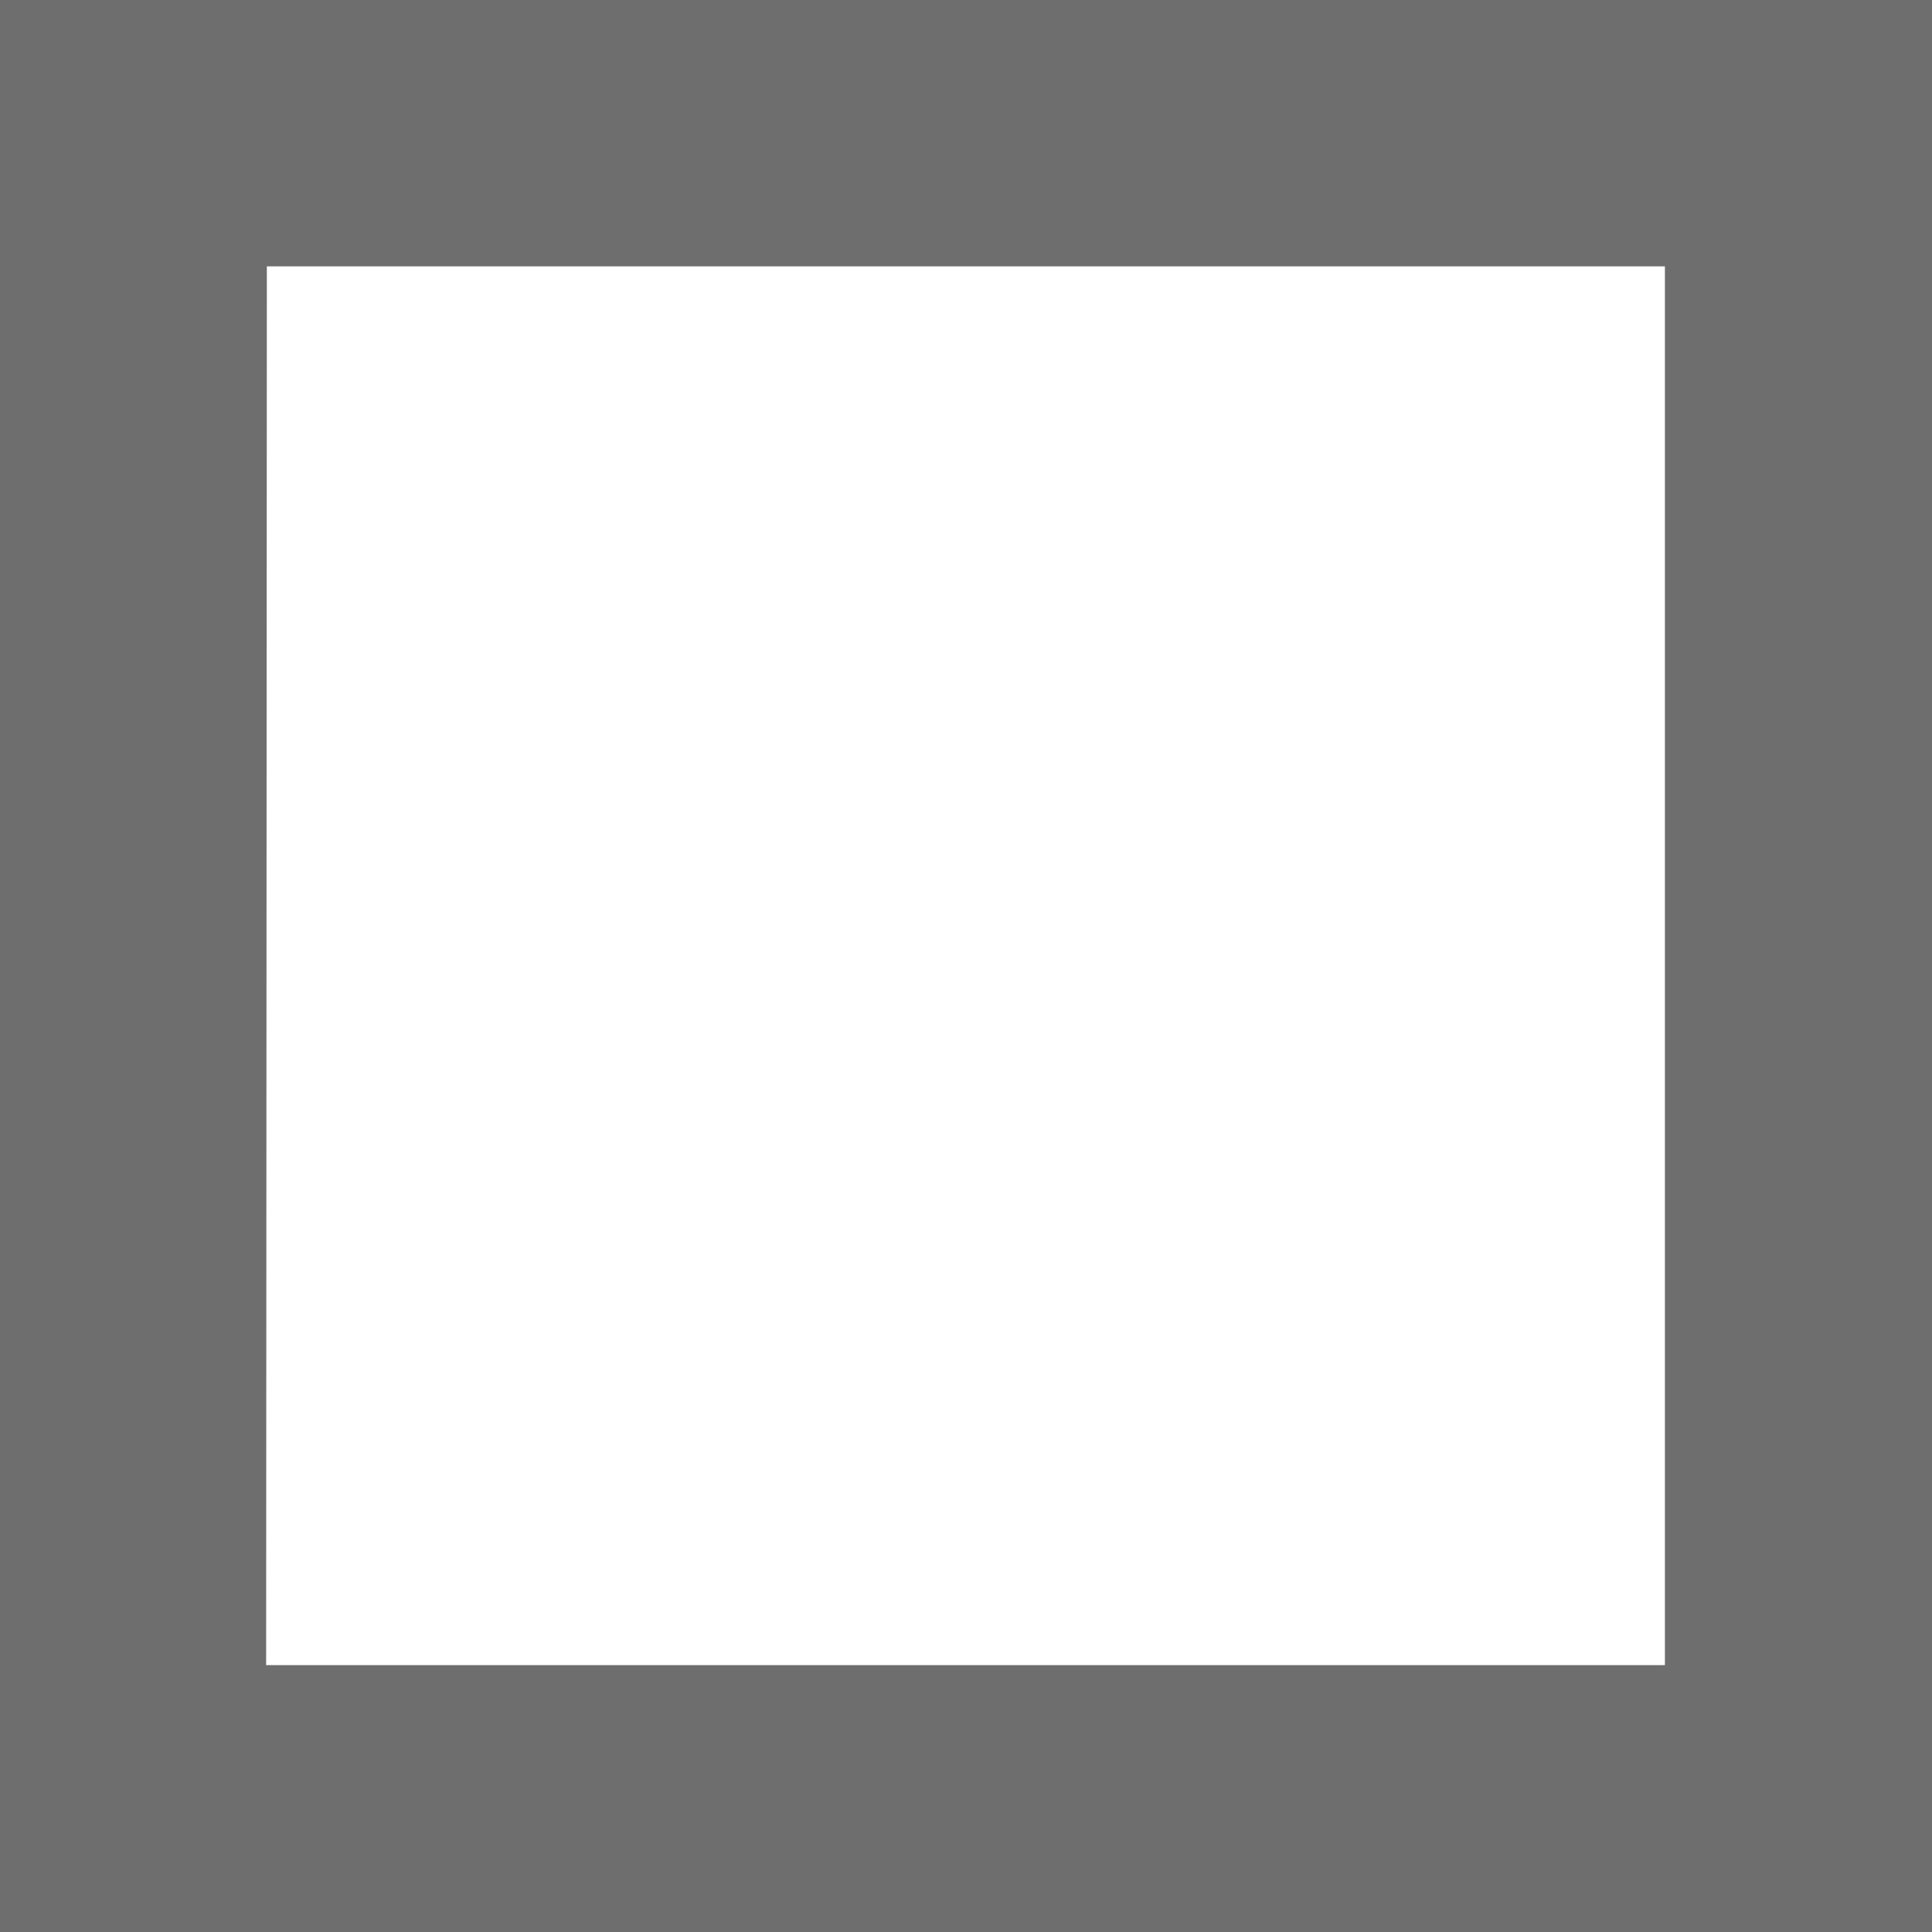 <svg width="16" height="16" xmlns="http://www.w3.org/2000/svg" viewBox="0 0 16 16" shape-rendering="geometricPrecision" fill="#6e6e6e"><path d="M0 0v16h16V0H0zm13.788 13.79H2.204L2.21 2.206h11.578V13.79z"/></svg>